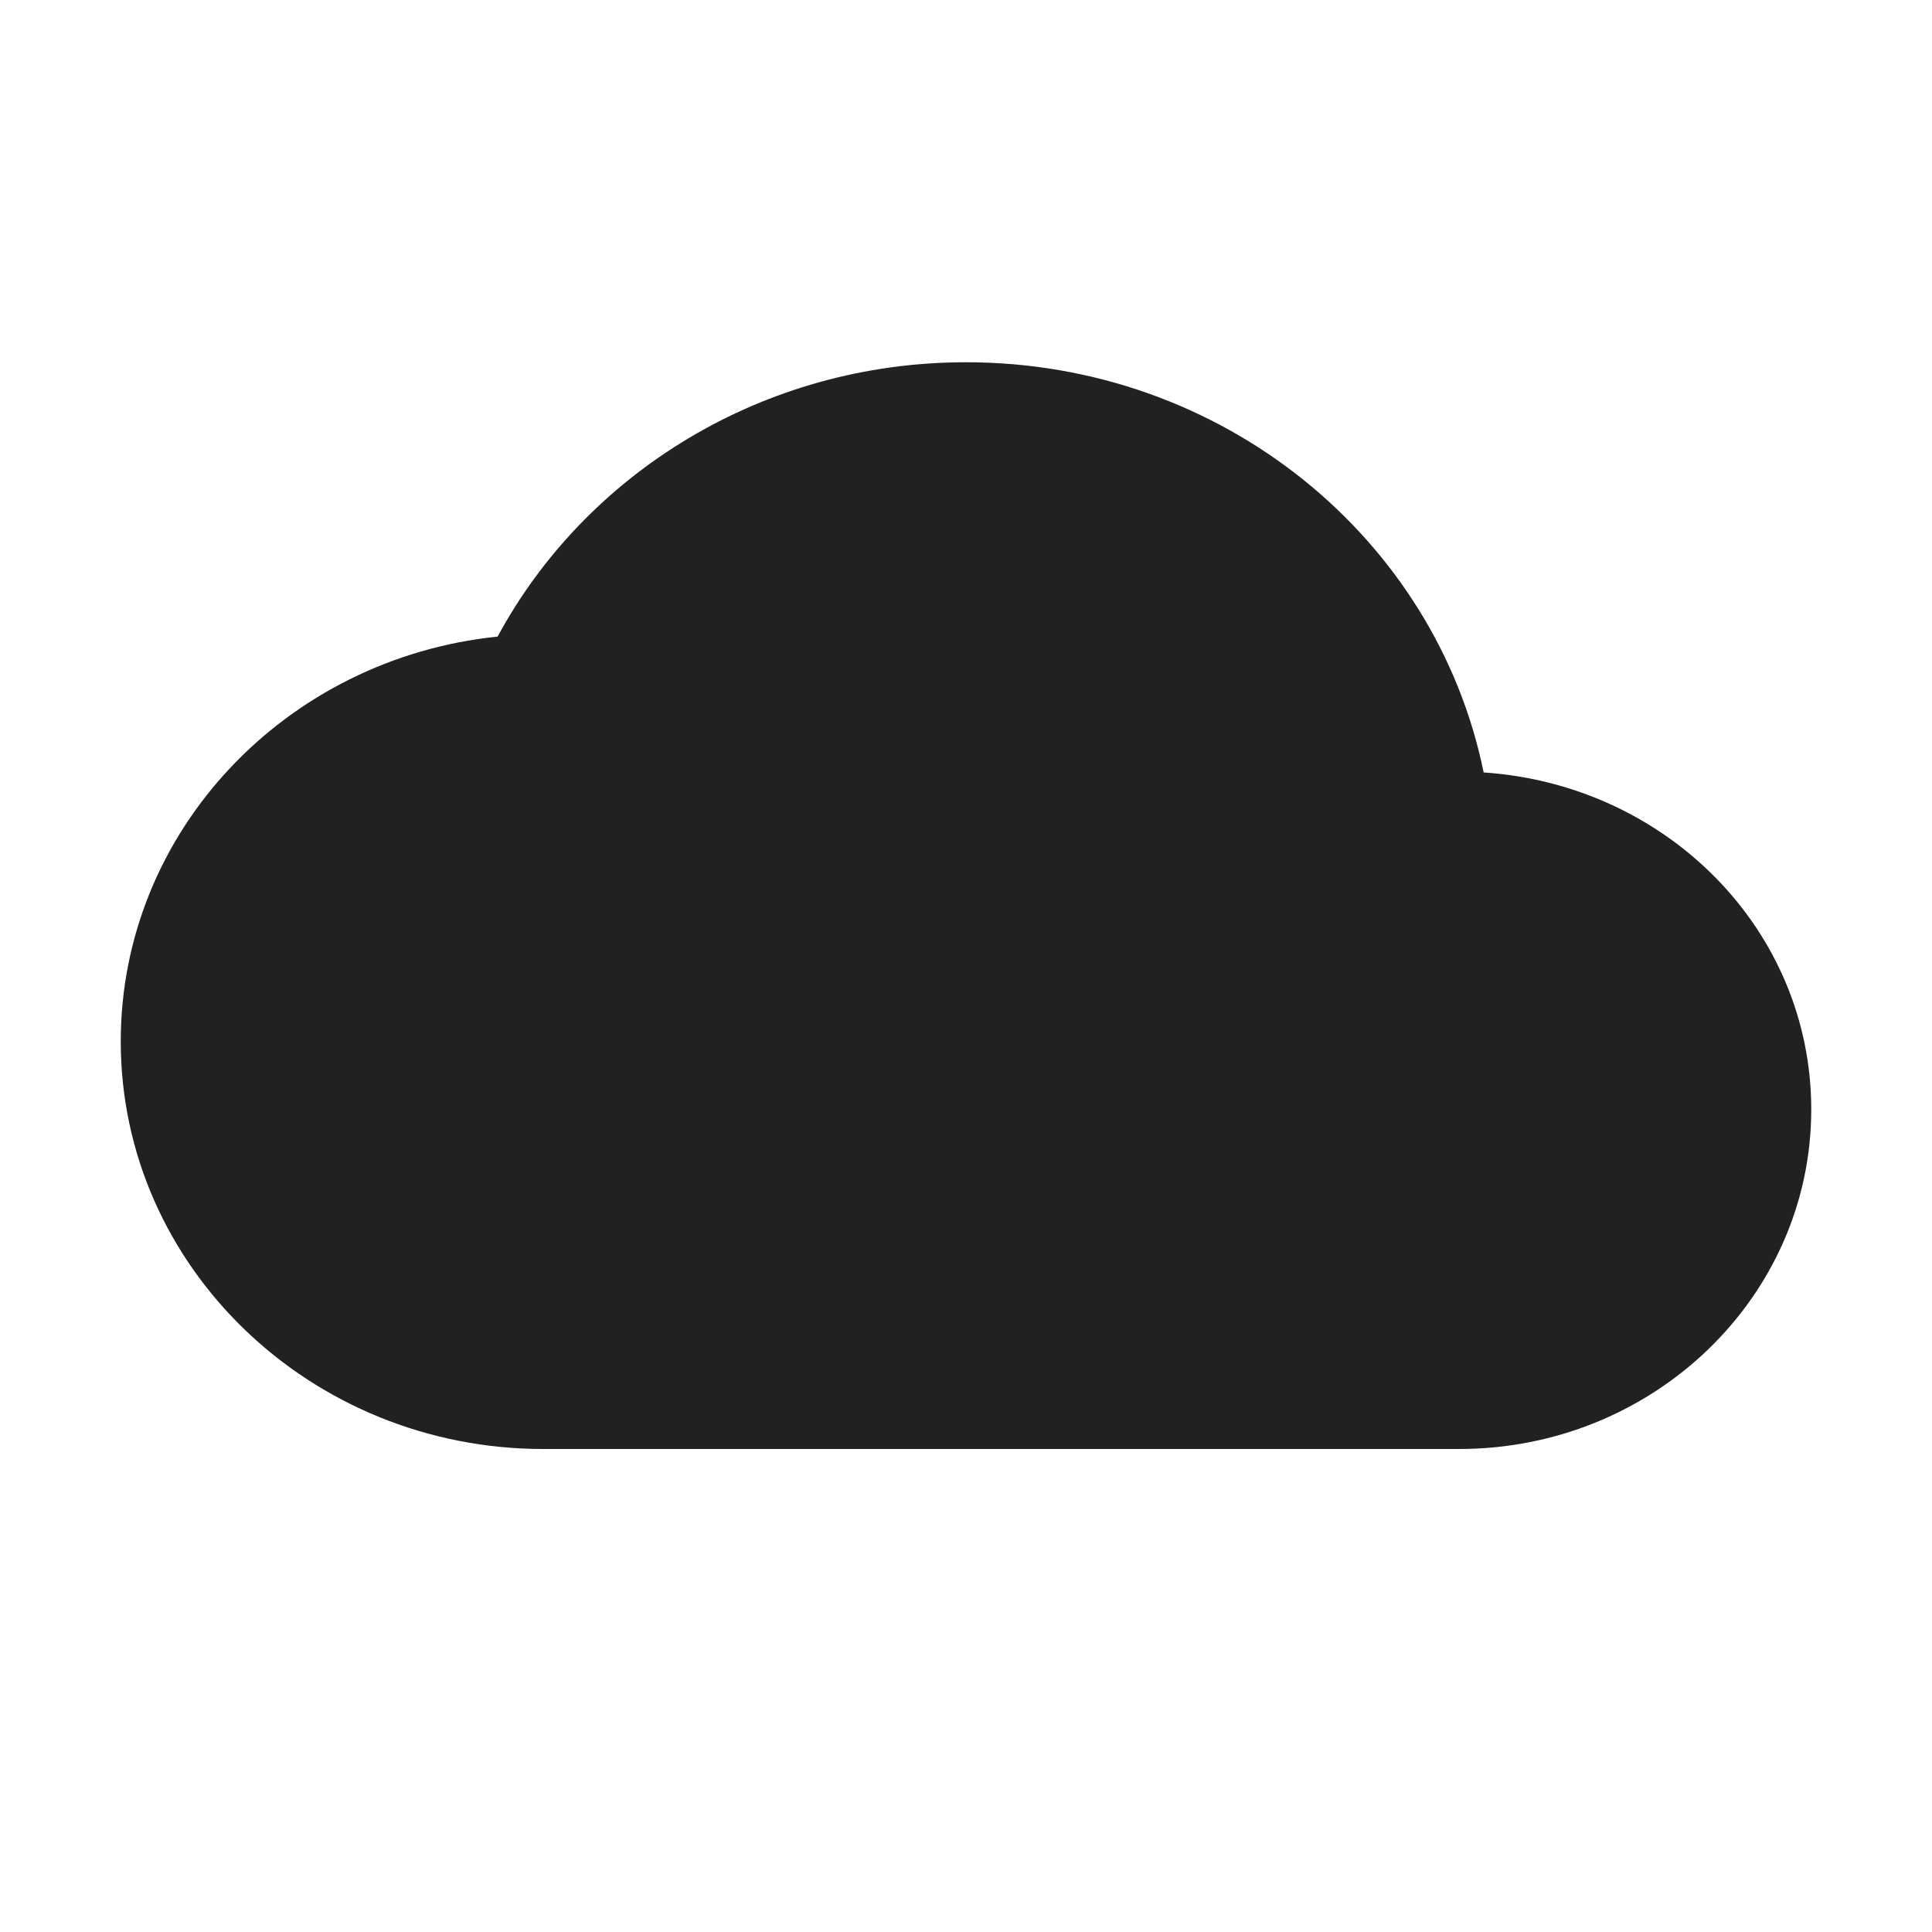 <svg width="16" height="16" viewBox="0 0 16 16" fill="none" xmlns="http://www.w3.org/2000/svg">
<path d="M8 3C10.123 3 11.891 4.457 12.287 6.397C13.804 6.499 15 7.702 15 9.188C15 10.74 13.693 12 12.083 12H4.5C2.569 12 1 10.487 1 8.625C1 6.887 2.365 5.452 4.121 5.272C4.85 3.922 6.314 3 8 3Z" fill="#212121"/>
</svg>
